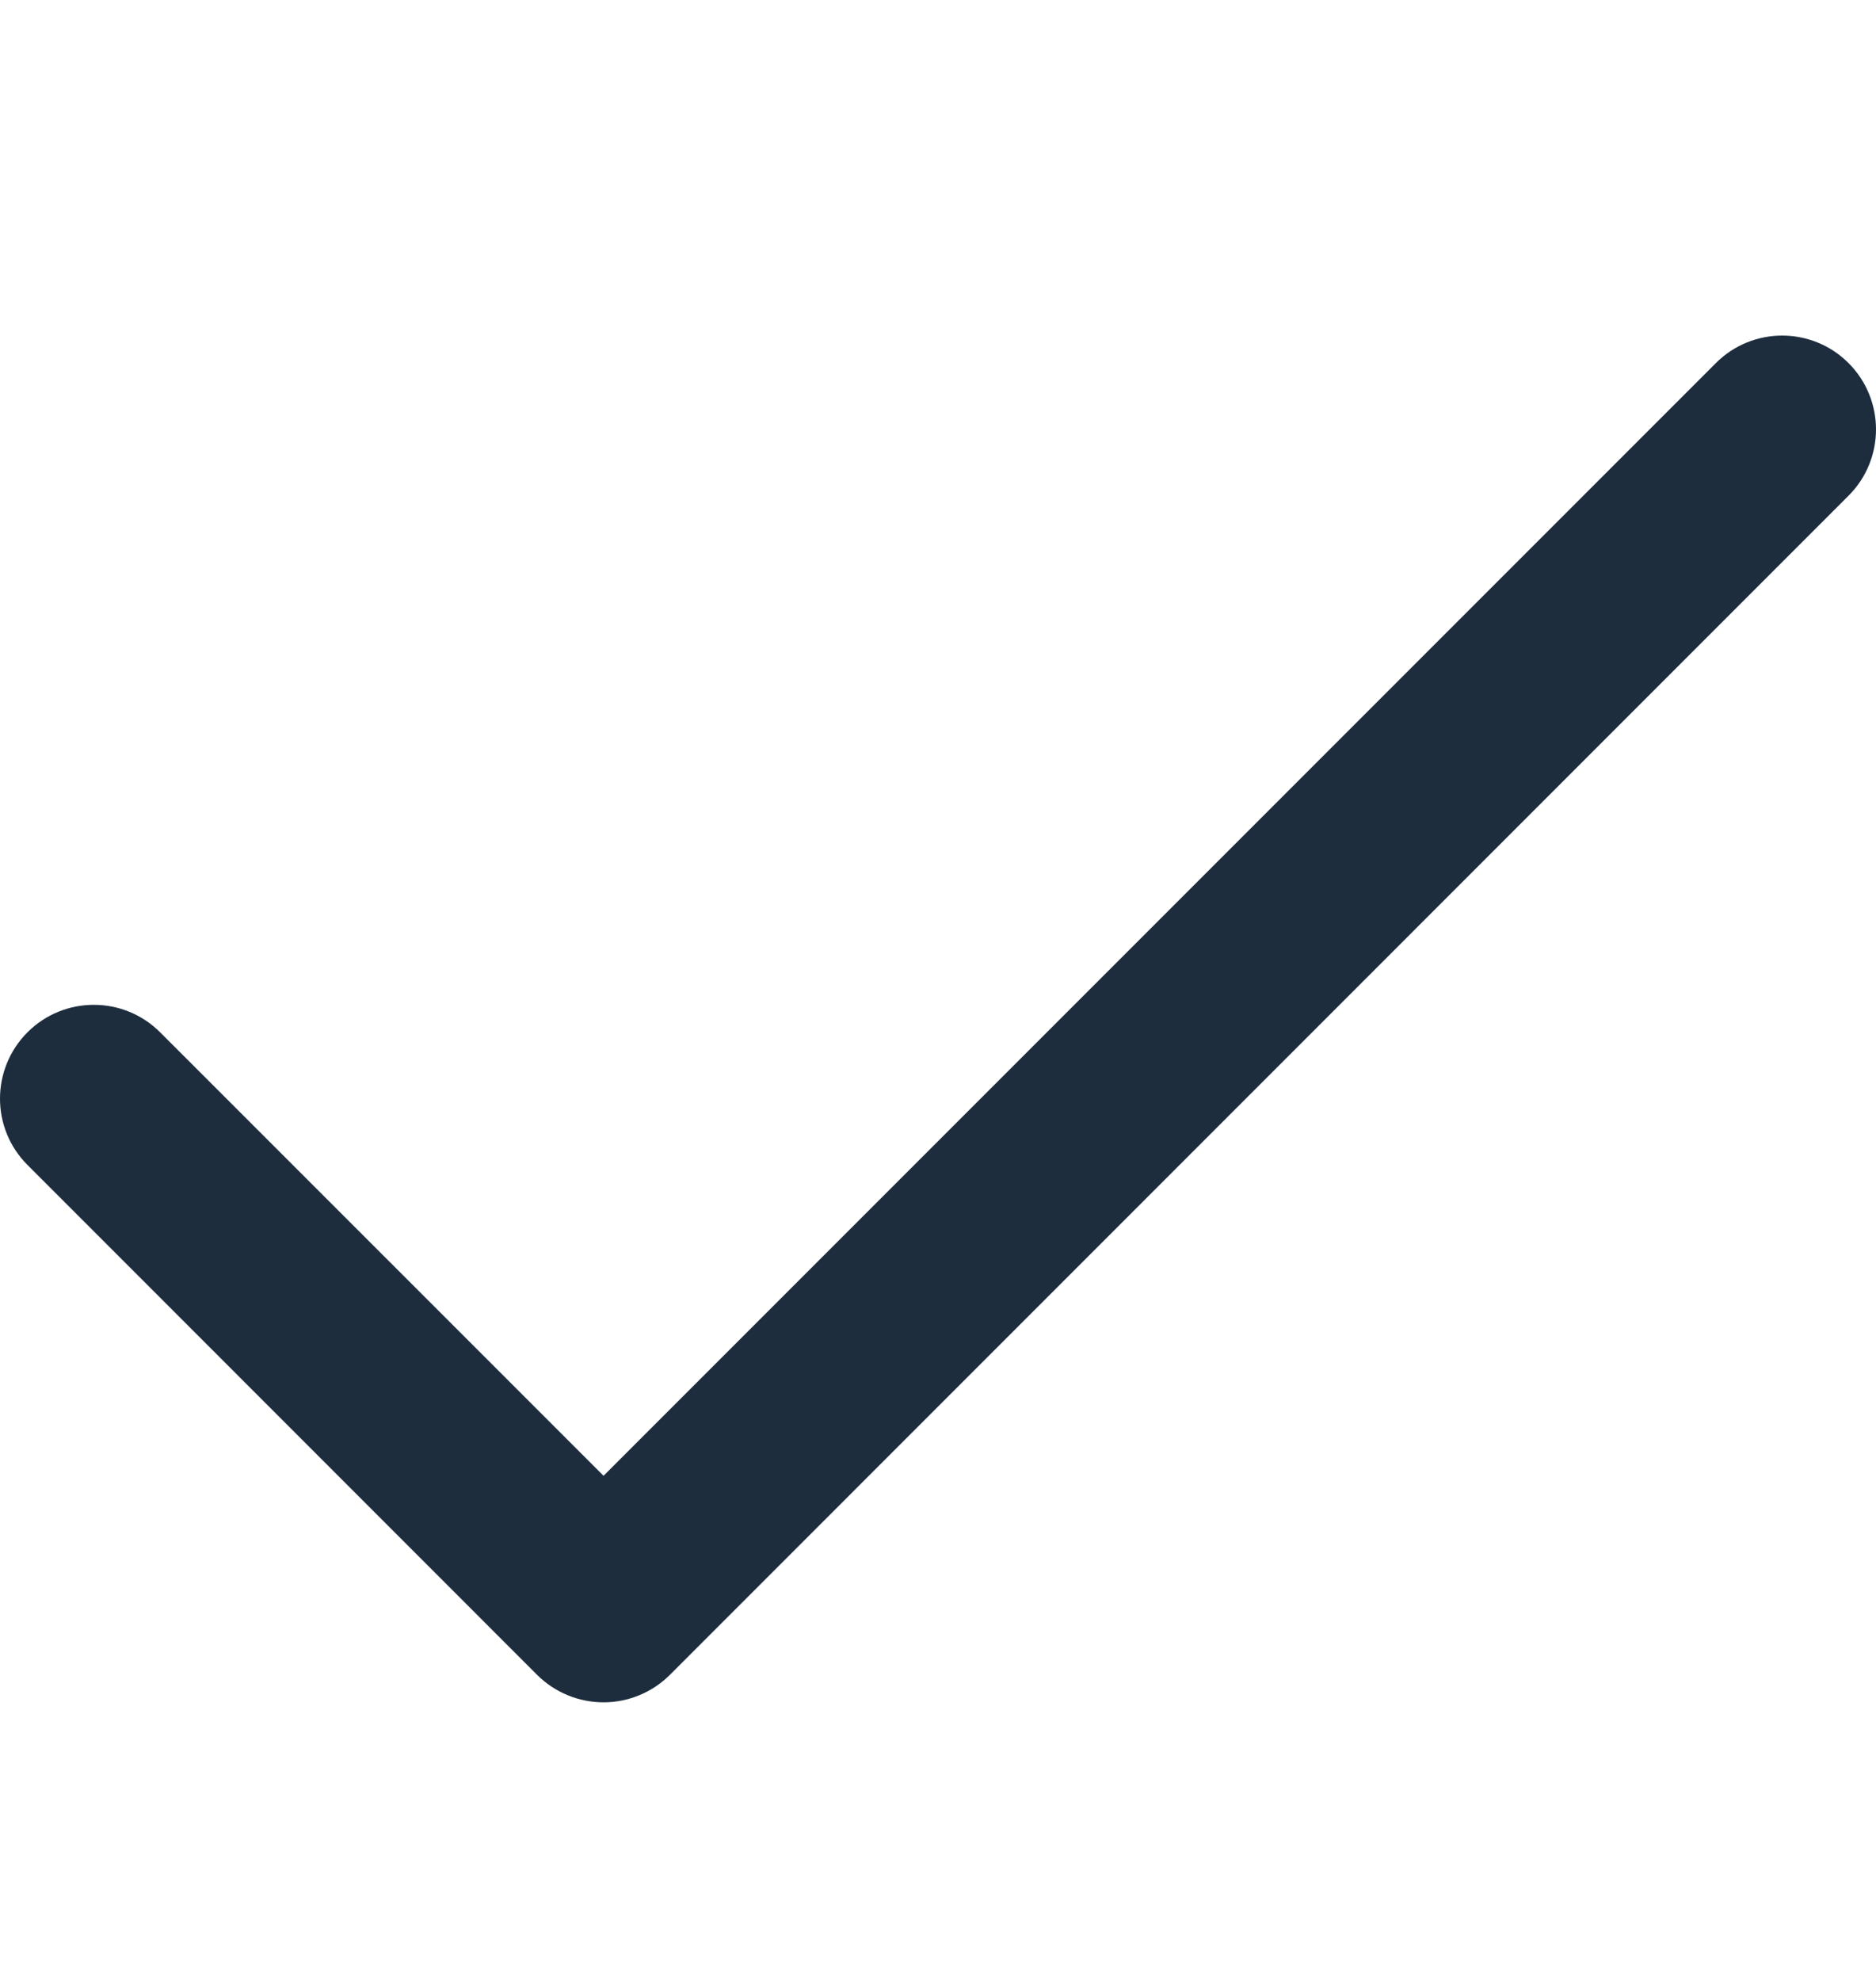 <svg width="18" height="19" viewBox="0 0 18 19" fill="none" xmlns="http://www.w3.org/2000/svg">
<g clip-path="url(#clip0_2650_1714)">
<path fill-rule="evenodd" clip-rule="evenodd" d="M17.736 3.482C18.088 3.834 18.088 4.404 17.736 4.755L6.427 16.065C6.258 16.233 6.029 16.328 5.791 16.328C5.552 16.328 5.323 16.233 5.154 16.065L0.264 11.174C-0.088 10.823 -0.088 10.253 0.264 9.901C0.615 9.55 1.185 9.55 1.536 9.901L5.791 14.155L16.464 3.482C16.815 3.131 17.385 3.131 17.736 3.482Z" fill="#1D2D3E"/>
</g>
<defs>
<clipPath id="clip0_2650_1714">
<rect width="18" height="18" fill="white" transform="translate(0 0.773)"/>
</clipPath>
</defs>
</svg>
